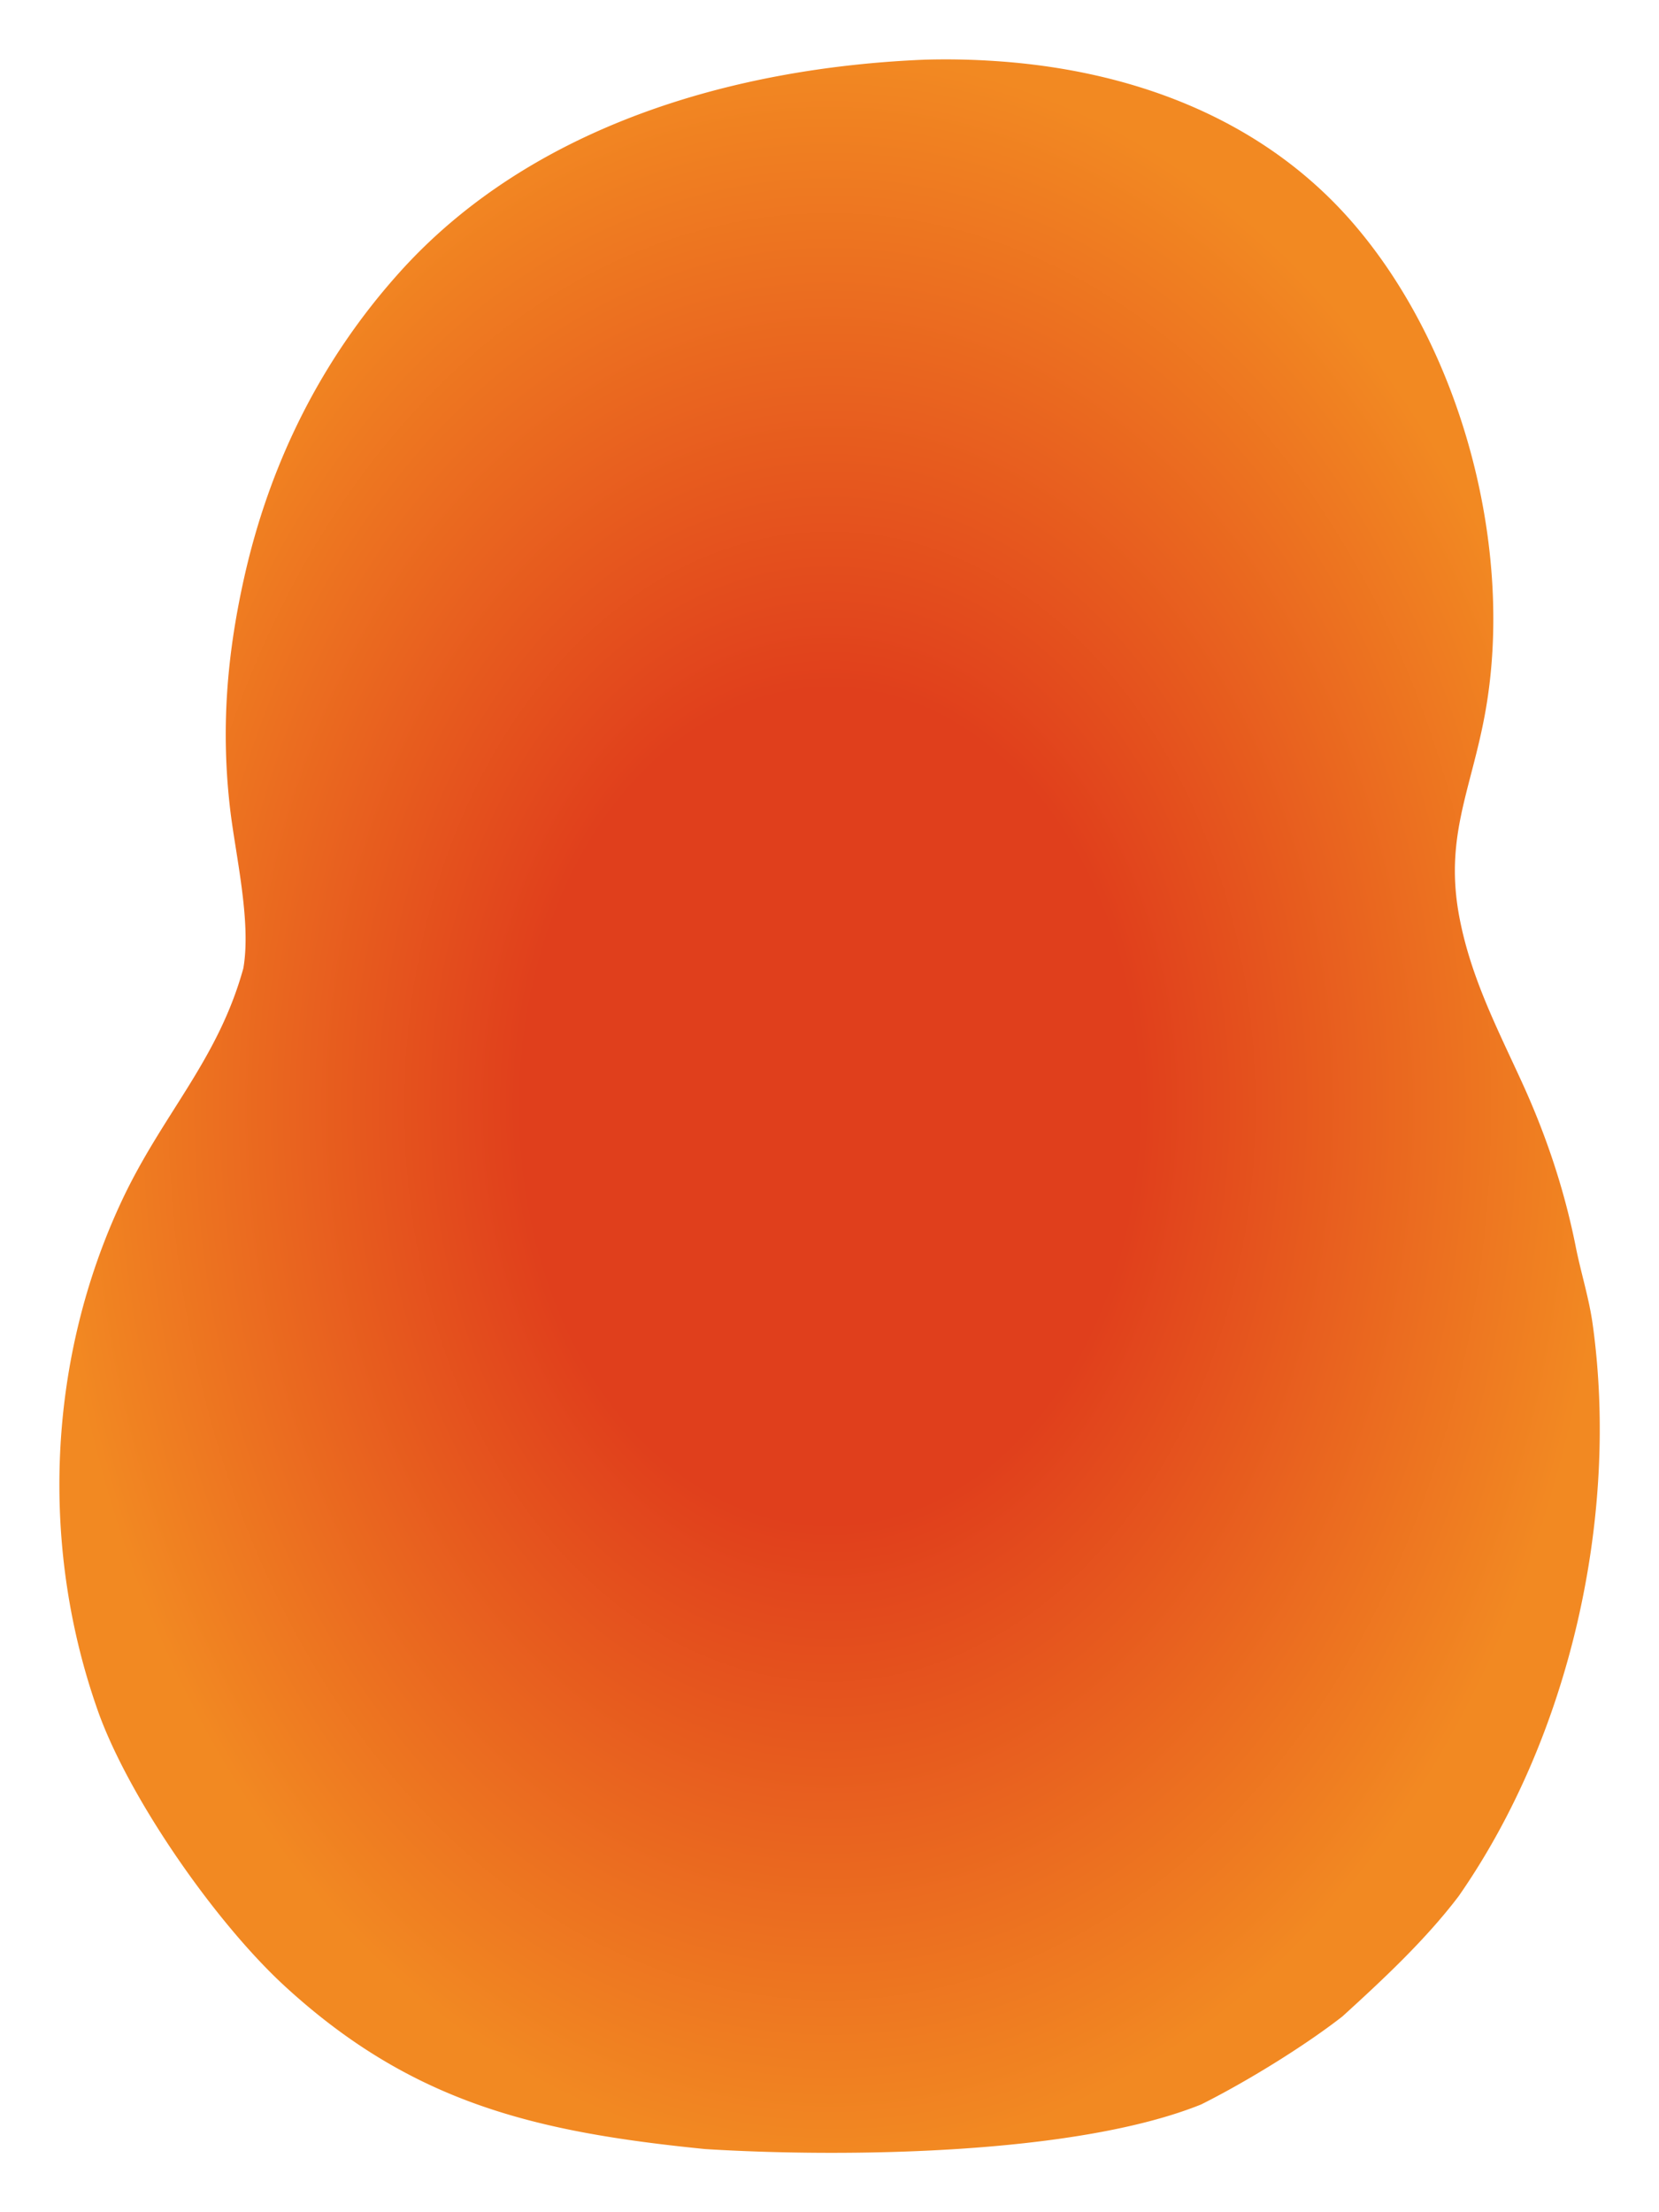 <svg xmlns="http://www.w3.org/2000/svg" xmlns:xlink="http://www.w3.org/1999/xlink" xml:space="preserve" width="492.586" height="656.725" viewBox="0 0 492.586 656.724"><defs><radialGradient xlink:href="#a" id="b" cx="247.581" cy="336.441" r="236.978" fx="247.581" fy="336.441" gradientTransform="matrix(1.012 0 0 1.367 -2.869 -123.35)" gradientUnits="userSpaceOnUse"/><linearGradient id="a" x1="112.823" x2="602.102" y1="426.521" y2="623.364" gradientTransform="matrix(.895 0 0 .895 -52.46 -126.695)" gradientUnits="userSpaceOnUse"><stop offset=".395" stop-color="#e03f1c"/><stop offset="1" stop-color="#f28922"/></linearGradient><filter id="c" width="1.077" height="1.057" x="-.039" y="-.028" color-interpolation-filters="sRGB"><feGaussianBlur stdDeviation="7.613"/></filter></defs><path fill="url(#b)" fill-rule="evenodd" d="M276.605 14.509a225.127 225.127 0 0 1 20.287.312c42.493 2.482 83.515 17.255 111.803 50.025 33.605 38.93 49.86 100.713 40.49 151.238-4.361 23.513-12.49 37.896-7.786 62.42 3.545 18.488 11.614 33.976 19.262 50.71 7.555 16.529 13.152 33.38 16.64 51.157 1.58 7.706 3.984 15.338 5.07 23.142 8.221 59.122-6.982 126.824-41.24 176.01-10.179 13.415-23.385 25.727-35.746 36.974-11.722 9.15-29.54 20.115-43.469 27.087-38.703 15.594-110.347 16.352-152.622 13.726-52.035-5.208-90.106-14.115-129.269-50.062-21.145-19.41-47.233-56.762-57.147-83.56-18.324-50.803-16.203-108.642 6.84-157.938 12.563-26.876 29.607-43.234 37.491-71.726 2.496-14.537-2.494-35.13-4.128-49.462-2.752-24.137-.997-46.484 4.282-70.279 7.85-35.387 23.675-67.426 47.971-94.43 40.452-44.96 102.5-62.867 161.271-65.344Z" filter="url(#c)" style="mix-blend-mode:normal" transform="matrix(.965 0 0 .965 7.398 3.725)"/></svg>